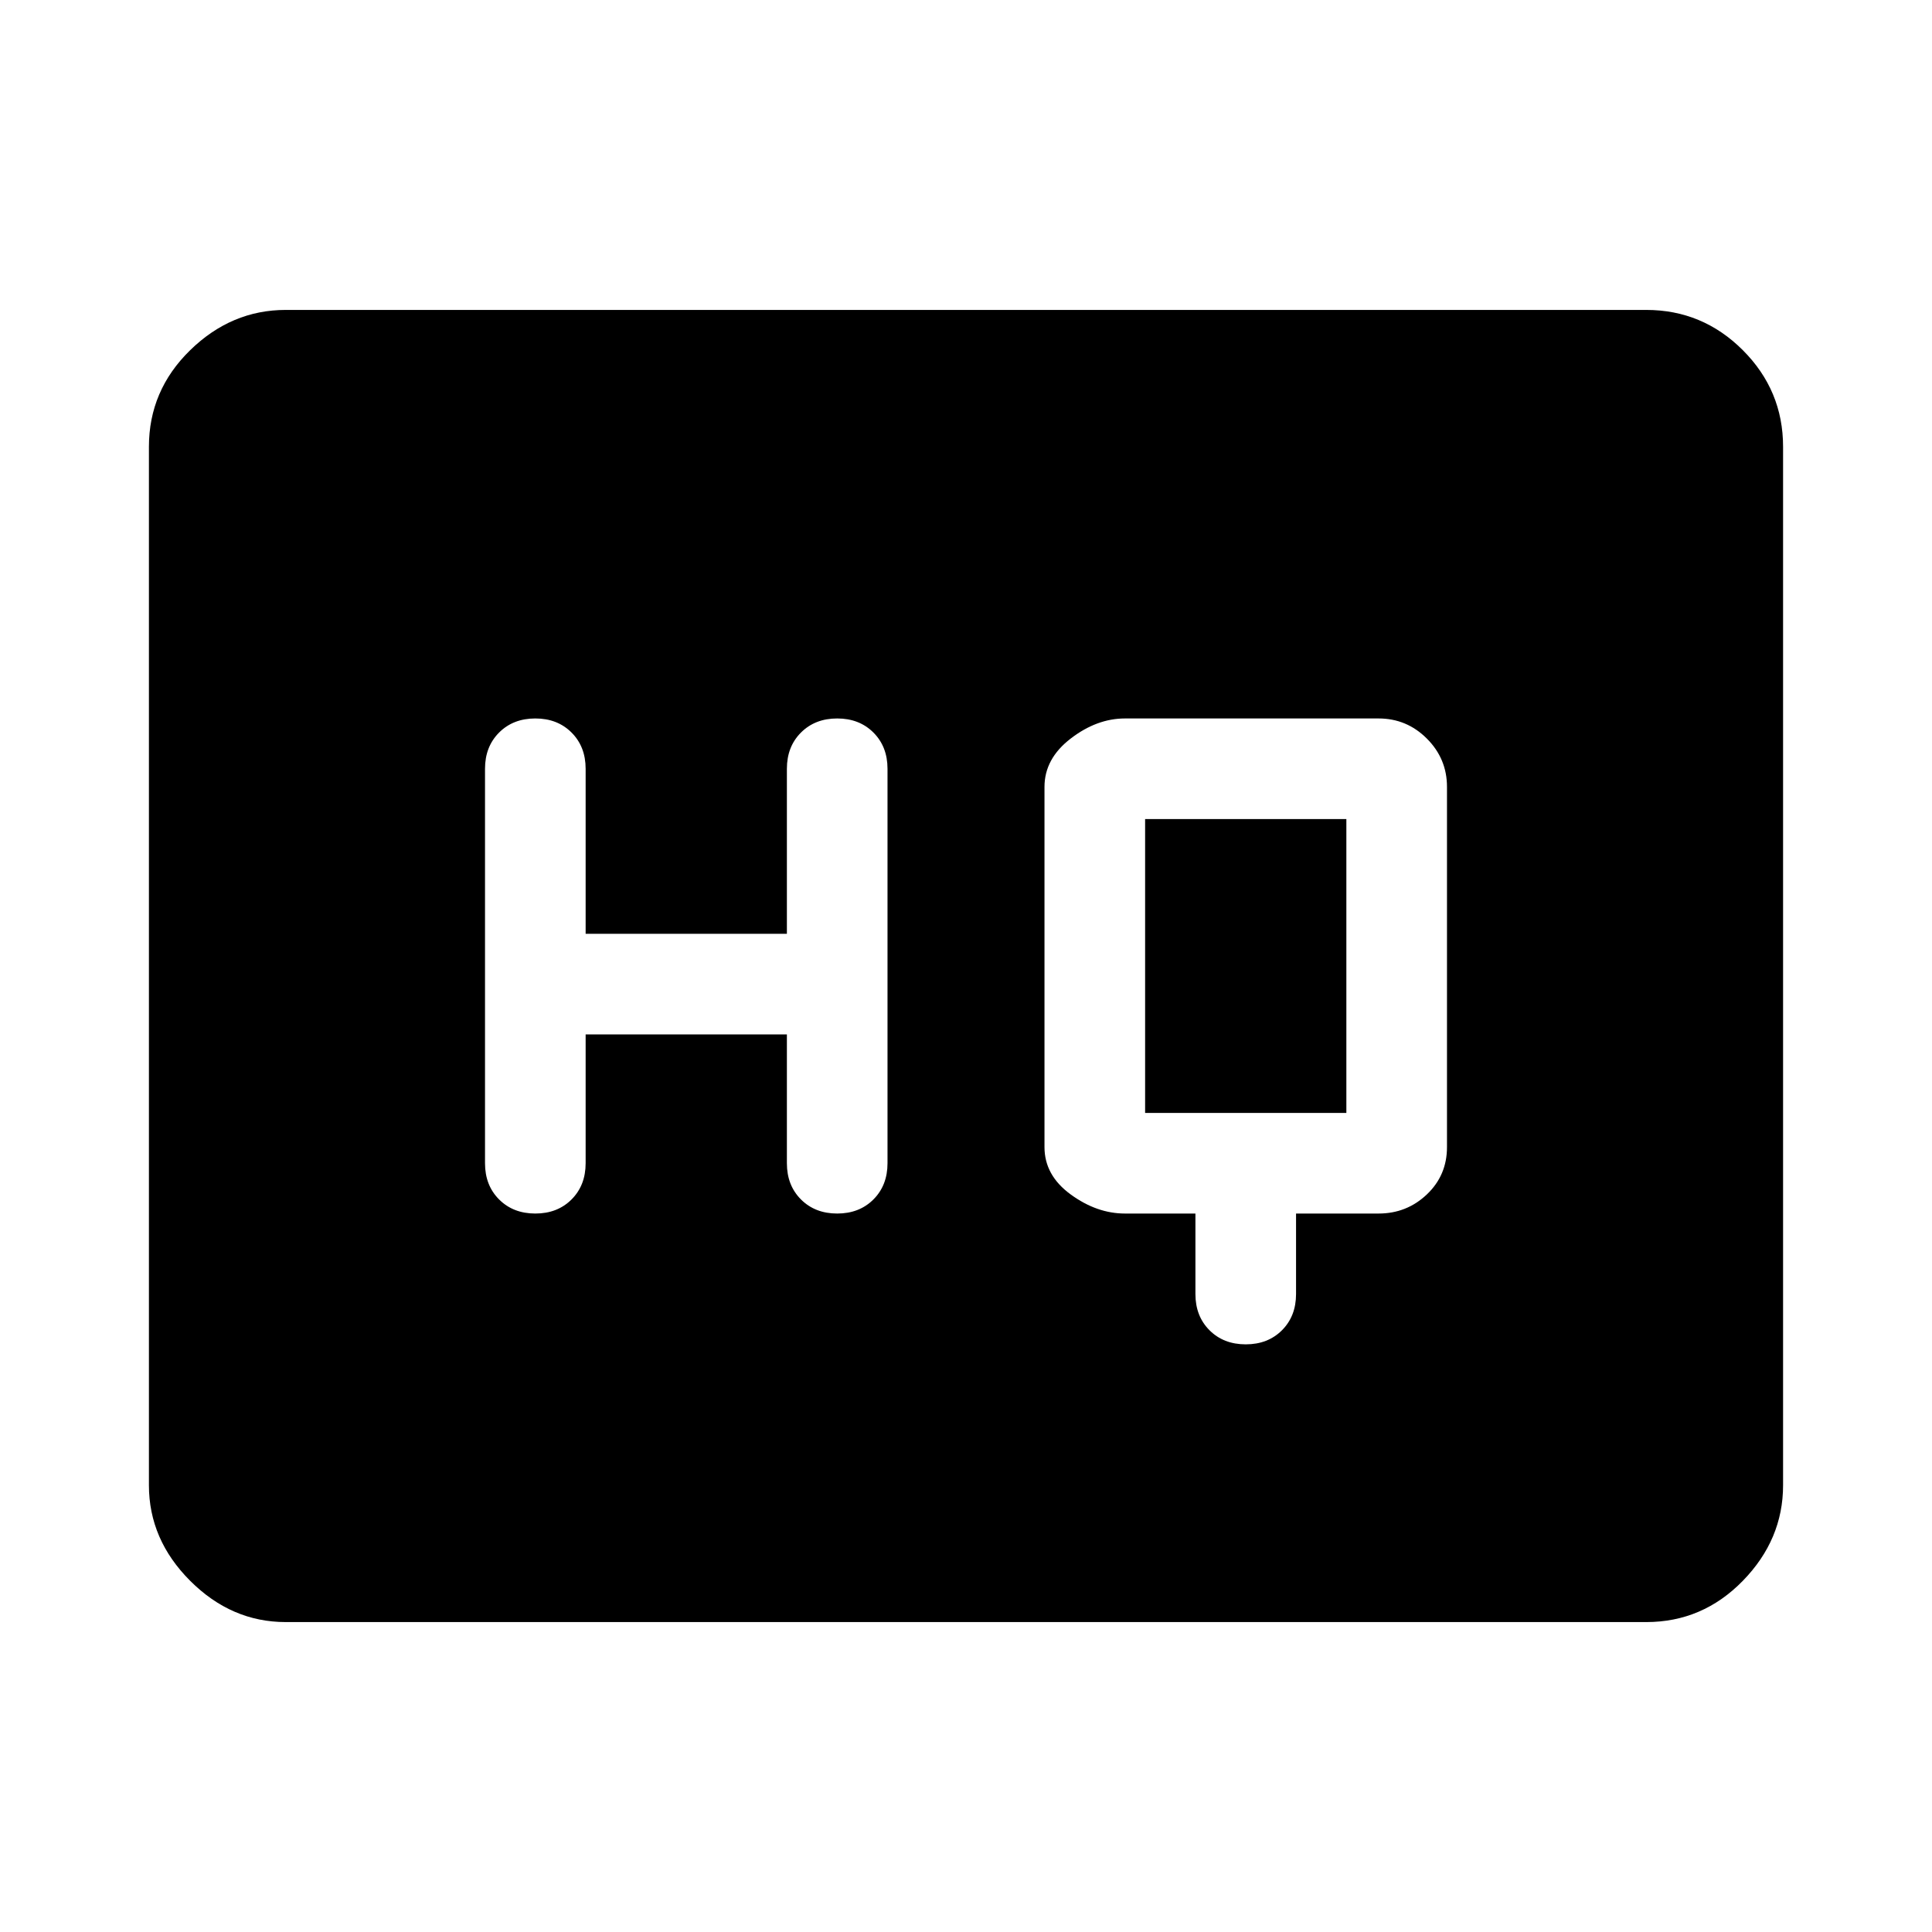 <svg xmlns="http://www.w3.org/2000/svg" height="48" width="48"><path d="M13.3 30.15Q13.85 30.15 14.2 29.8Q14.55 29.45 14.55 28.9V25.7H19.55V28.9Q19.55 29.45 19.9 29.8Q20.25 30.15 20.8 30.15Q21.35 30.15 21.7 29.8Q22.05 29.45 22.05 28.9V19.1Q22.05 18.55 21.7 18.2Q21.35 17.85 20.8 17.85Q20.25 17.85 19.9 18.2Q19.55 18.55 19.55 19.1V23.2H14.55V19.1Q14.55 18.55 14.2 18.2Q13.85 17.85 13.3 17.85Q12.75 17.85 12.4 18.2Q12.05 18.55 12.05 19.1V28.9Q12.05 29.45 12.4 29.8Q12.75 30.15 13.3 30.15ZM30.95 33.4Q31.5 33.4 31.85 33.05Q32.2 32.7 32.2 32.15V30.15H34.25Q34.95 30.15 35.45 29.675Q35.95 29.2 35.95 28.5V19.55Q35.95 18.85 35.45 18.35Q34.95 17.85 34.25 17.85H27.95Q27.25 17.85 26.6 18.35Q25.95 18.85 25.95 19.55V28.5Q25.95 29.2 26.6 29.675Q27.25 30.15 27.95 30.15H29.7V32.15Q29.7 32.7 30.05 33.05Q30.4 33.4 30.95 33.4ZM28.45 27.65Q28.45 27.65 28.45 27.65Q28.45 27.65 28.45 27.65V20.35Q28.45 20.35 28.45 20.35Q28.45 20.35 28.45 20.35H33.45Q33.45 20.35 33.45 20.35Q33.45 20.35 33.45 20.35V27.65Q33.45 27.65 33.45 27.65Q33.45 27.65 33.45 27.65ZM7.1 40.3Q5.75 40.3 4.725 39.275Q3.7 38.25 3.7 36.9V11.1Q3.7 9.7 4.725 8.7Q5.75 7.7 7.1 7.7H40.9Q42.3 7.7 43.3 8.7Q44.3 9.7 44.3 11.1V36.9Q44.3 38.25 43.3 39.275Q42.3 40.3 40.9 40.3Z"/></svg>